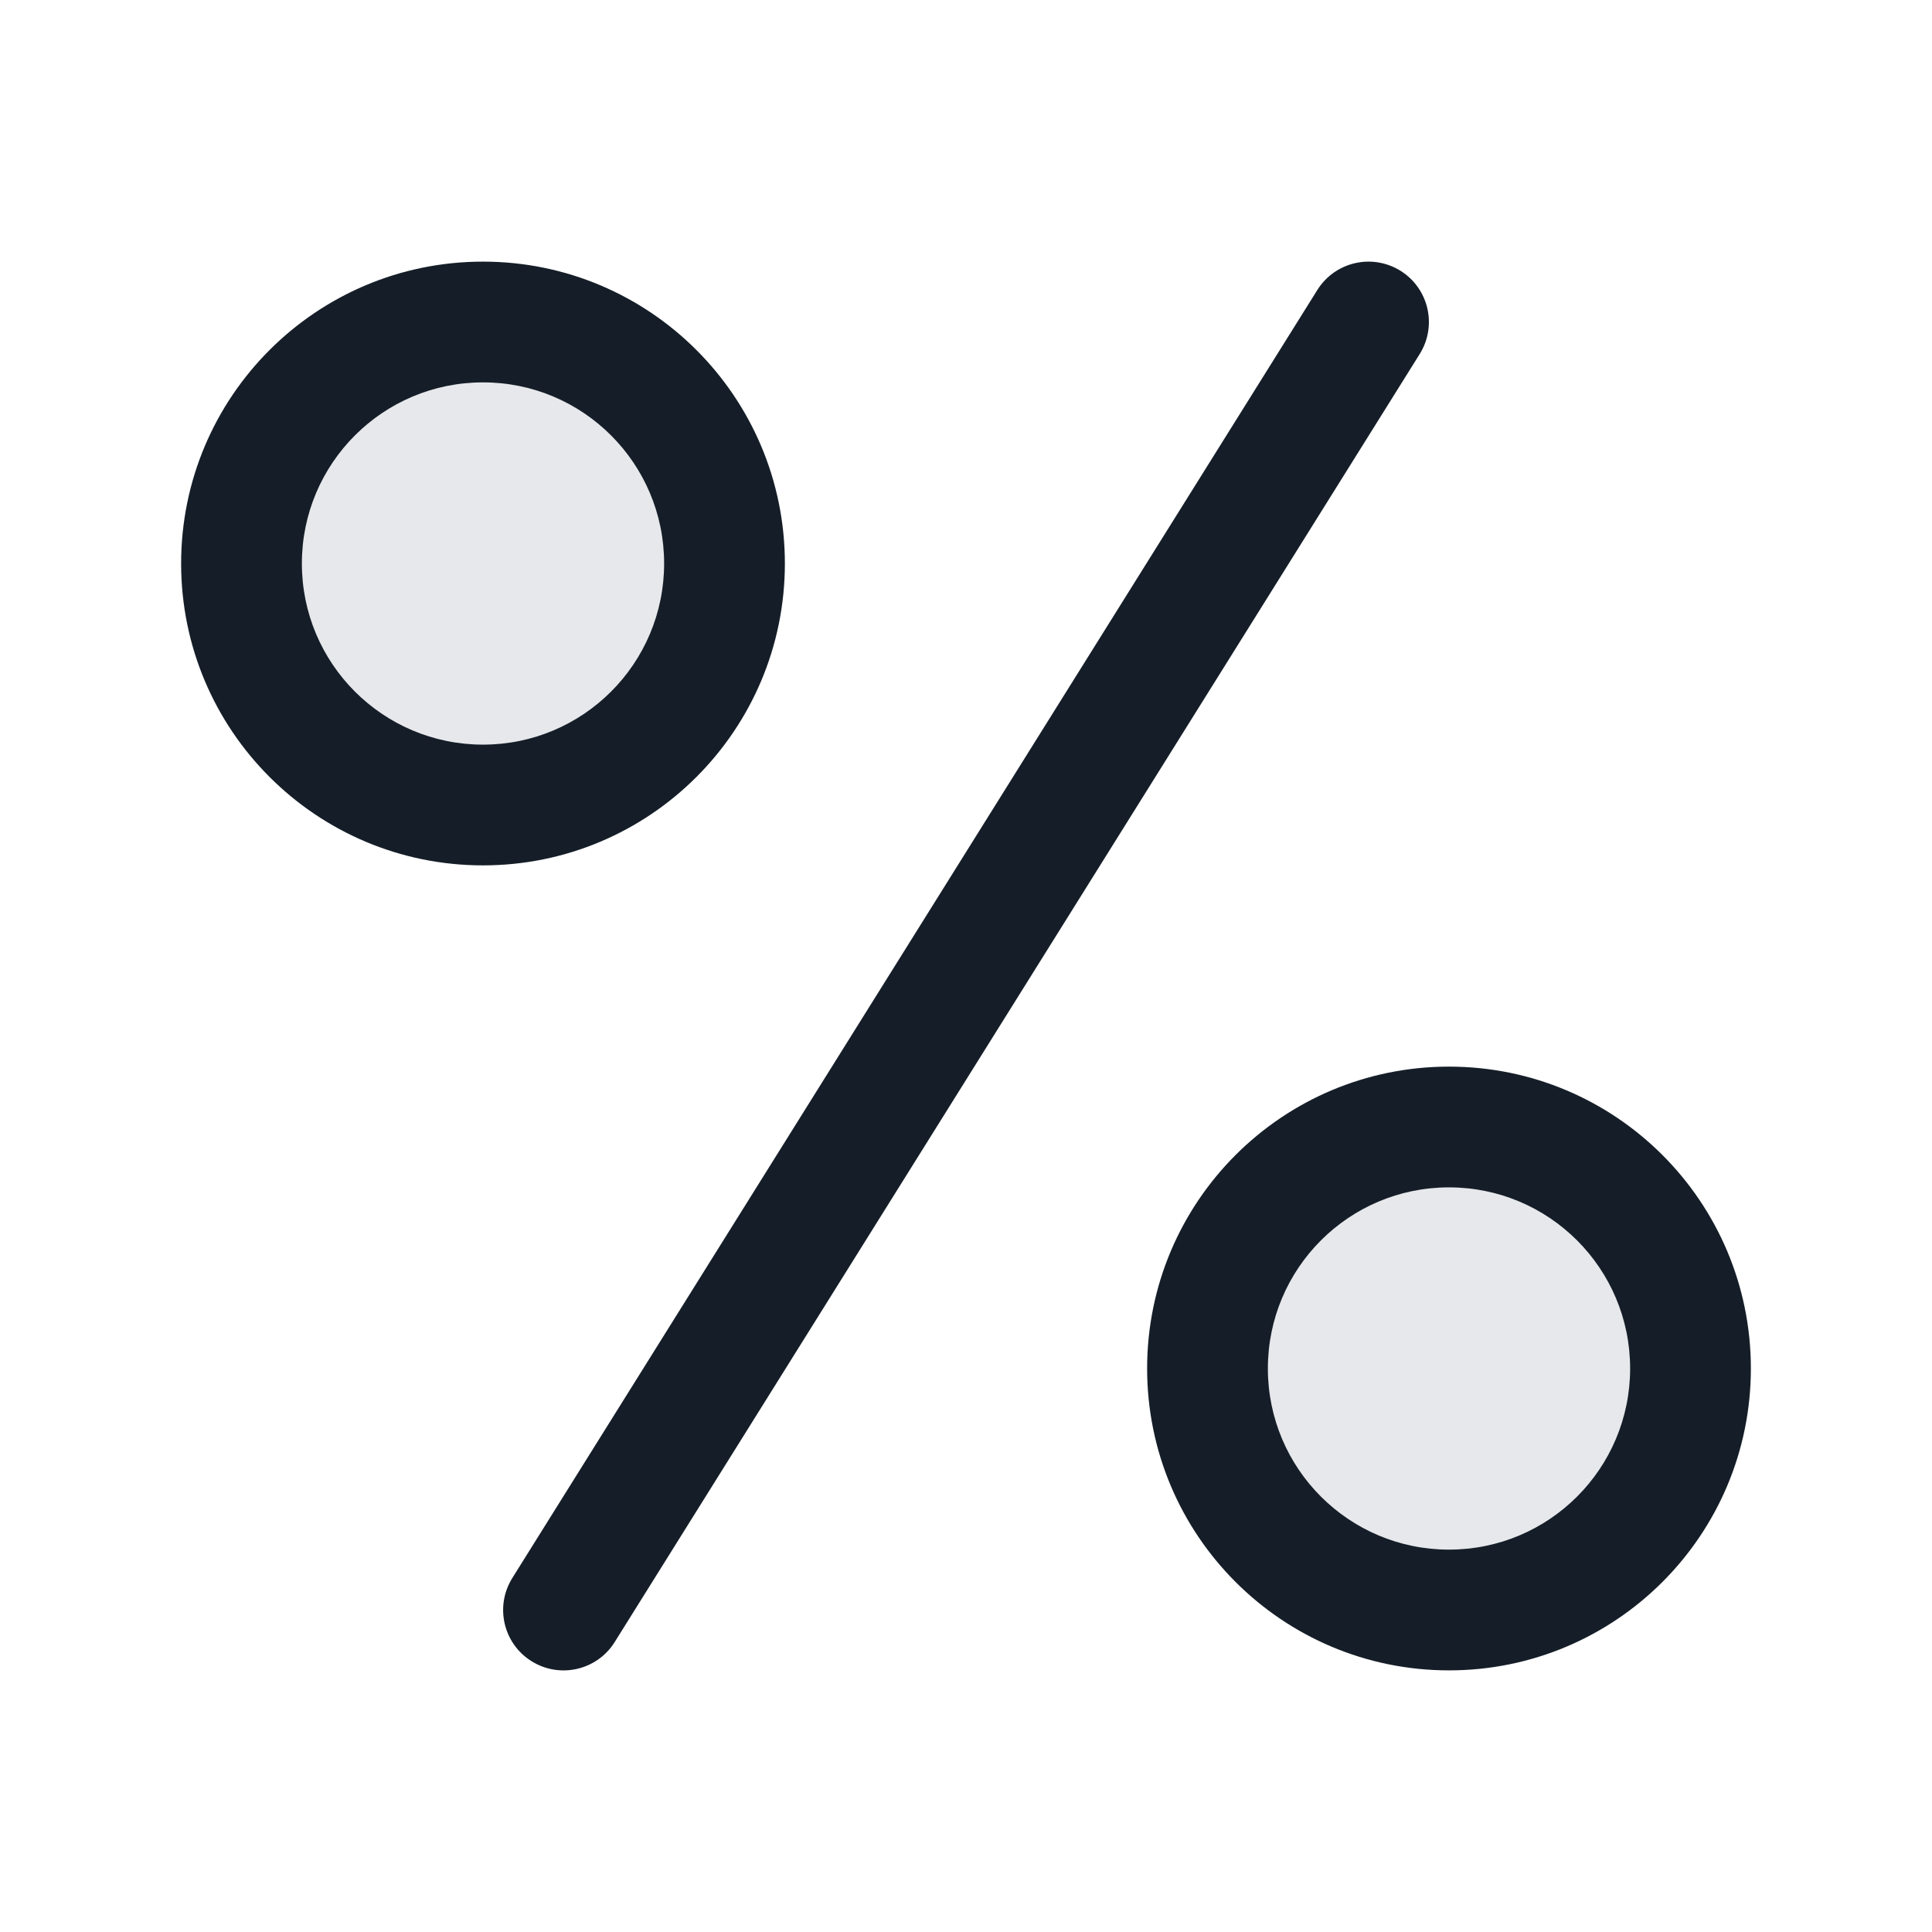 <svg xmlns="http://www.w3.org/2000/svg" viewBox="0 0 24 24">
  <defs/>
  <path fill="#636F7E" opacity="0.16" d="M18,20 C16.343,20 15,18.657 15,17 C15,15.343 16.343,14 18,14 C19.657,14 21,15.343 21,17 C21,18.657 19.657,20 18,20 Z M6,10 C4.343,10 3,8.657 3,7 C3,5.343 4.343,4 6,4 C7.657,4 9,5.343 9,7 C9,8.657 7.657,10 6,10 Z"/>
  <path fill="#151E28" d="M18,13.25 C20.071,13.25 21.75,14.929 21.75,17 C21.75,19.071 20.071,20.75 18,20.75 C15.929,20.75 14.25,19.071 14.25,17 C14.25,14.929 15.929,13.25 18,13.25 Z M2.25,7 C2.25,4.929 3.929,3.25 6,3.25 C8.071,3.25 9.75,4.929 9.75,7 C9.75,9.071 8.071,10.75 6,10.75 C3.929,10.75 2.25,9.071 2.25,7 Z M17.398,3.364 C17.749,3.584 17.856,4.046 17.636,4.398 L7.636,20.398 C7.417,20.749 6.954,20.856 6.603,20.636 C6.251,20.417 6.145,19.954 6.364,19.603 L16.364,3.603 C16.584,3.251 17.046,3.145 17.398,3.364 Z M6,4.75 C4.757,4.75 3.75,5.757 3.75,7 C3.75,8.243 4.757,9.25 6,9.25 C7.243,9.25 8.25,8.243 8.25,7 C8.25,5.757 7.243,4.75 6,4.75 Z M15.75,17 C15.75,18.243 16.757,19.25 18,19.25 C19.243,19.25 20.25,18.243 20.25,17 C20.25,15.757 19.243,14.75 18,14.75 C16.757,14.75 15.75,15.757 15.75,17 Z"/>
</svg>


